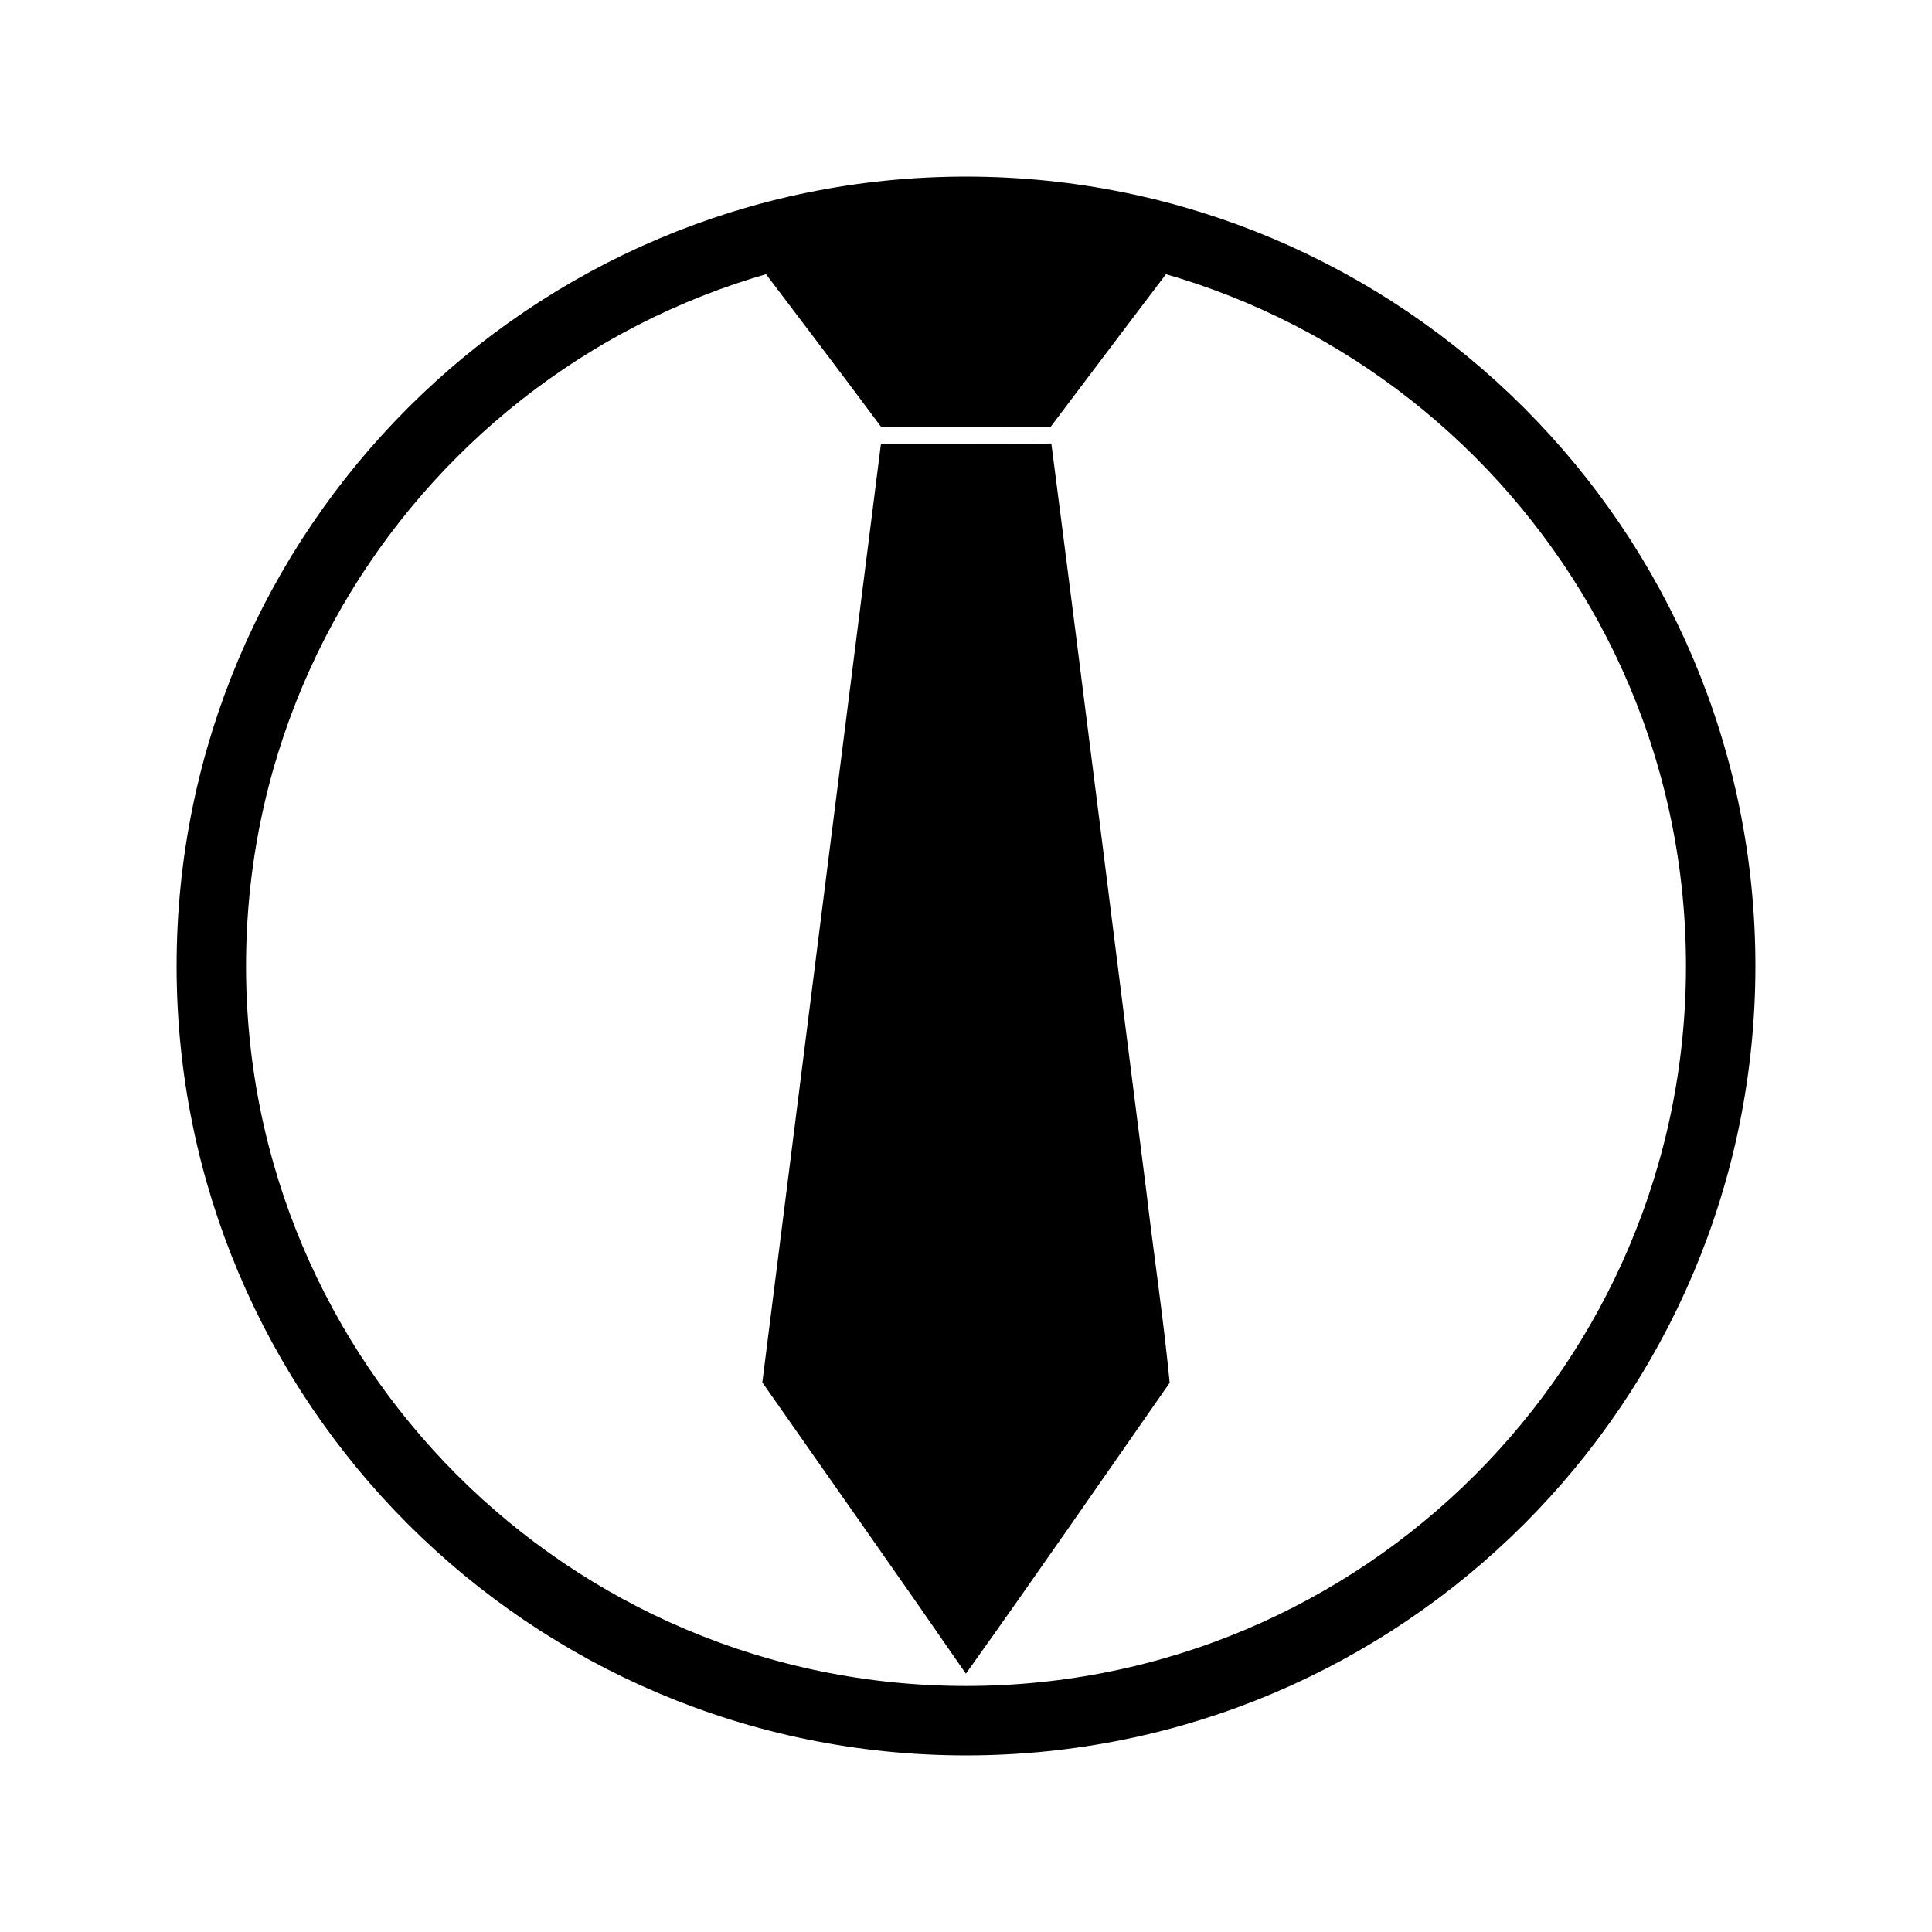 <?xml version="1.0" encoding="UTF-8" standalone="no"?>
<!DOCTYPE svg PUBLIC "-//W3C//DTD SVG 1.1//EN" "http://www.w3.org/Graphics/SVG/1.1/DTD/svg11.dtd">
<svg version="1.1" xmlns="http://www.w3.org/2000/svg" xmlns:xlink="http://www.w3.org/1999/xlink" preserveAspectRatio="xMidYMid meet" viewBox="0 0 640 640" width="640" height="640"><defs><path d="M570 320C570 457.98 457.98 570 320 570C182.02 570 70 457.98 70 320C70 182.02 182.02 70 320 70C457.98 70 570 182.02 570 320Z" id="agc6b11uK"></path><path d="M394.61 79.77C379.02 100.29 363.54 120.85 348.04 141.39C329.3 141.39 310.56 141.49 291.83 141.34C276.53 120.74 260.86 100.29 245.39 79.75C295.13 79.8 344.87 79.77 394.61 79.77Z" id="h29TU5IM5V"></path><path d="M291.83 146.99C310.65 146.98 329.45 147.06 348.27 146.93C358.97 229.33 369.15 311.76 379.68 394.17C382.18 415.48 385.41 436.75 387.47 458.07C365.03 490.22 342.81 522.46 319.96 554.43C297.71 522.19 275.01 490.1 252.53 457.95C265.59 354.29 278.75 250.64 291.83 146.99Z" id="g74BIUdOBC"></path></defs><g><g><g><g><use xlink:href="#agc6b11uK" opacity="1" fill-opacity="0" stroke="#000000" stroke-width="23" stroke-opacity="1"></use></g></g><g><use xlink:href="#h29TU5IM5V" opacity="1" fill="#000000" fill-opacity="1"></use><g><use xlink:href="#h29TU5IM5V" opacity="1" fill-opacity="0" stroke="#000000" stroke-width="1" stroke-opacity="0"></use></g></g><g><use xlink:href="#g74BIUdOBC" opacity="1" fill="#000000" fill-opacity="1"></use><g><use xlink:href="#g74BIUdOBC" opacity="1" fill-opacity="0" stroke="#000000" stroke-width="1" stroke-opacity="0"></use></g></g></g></g></svg>